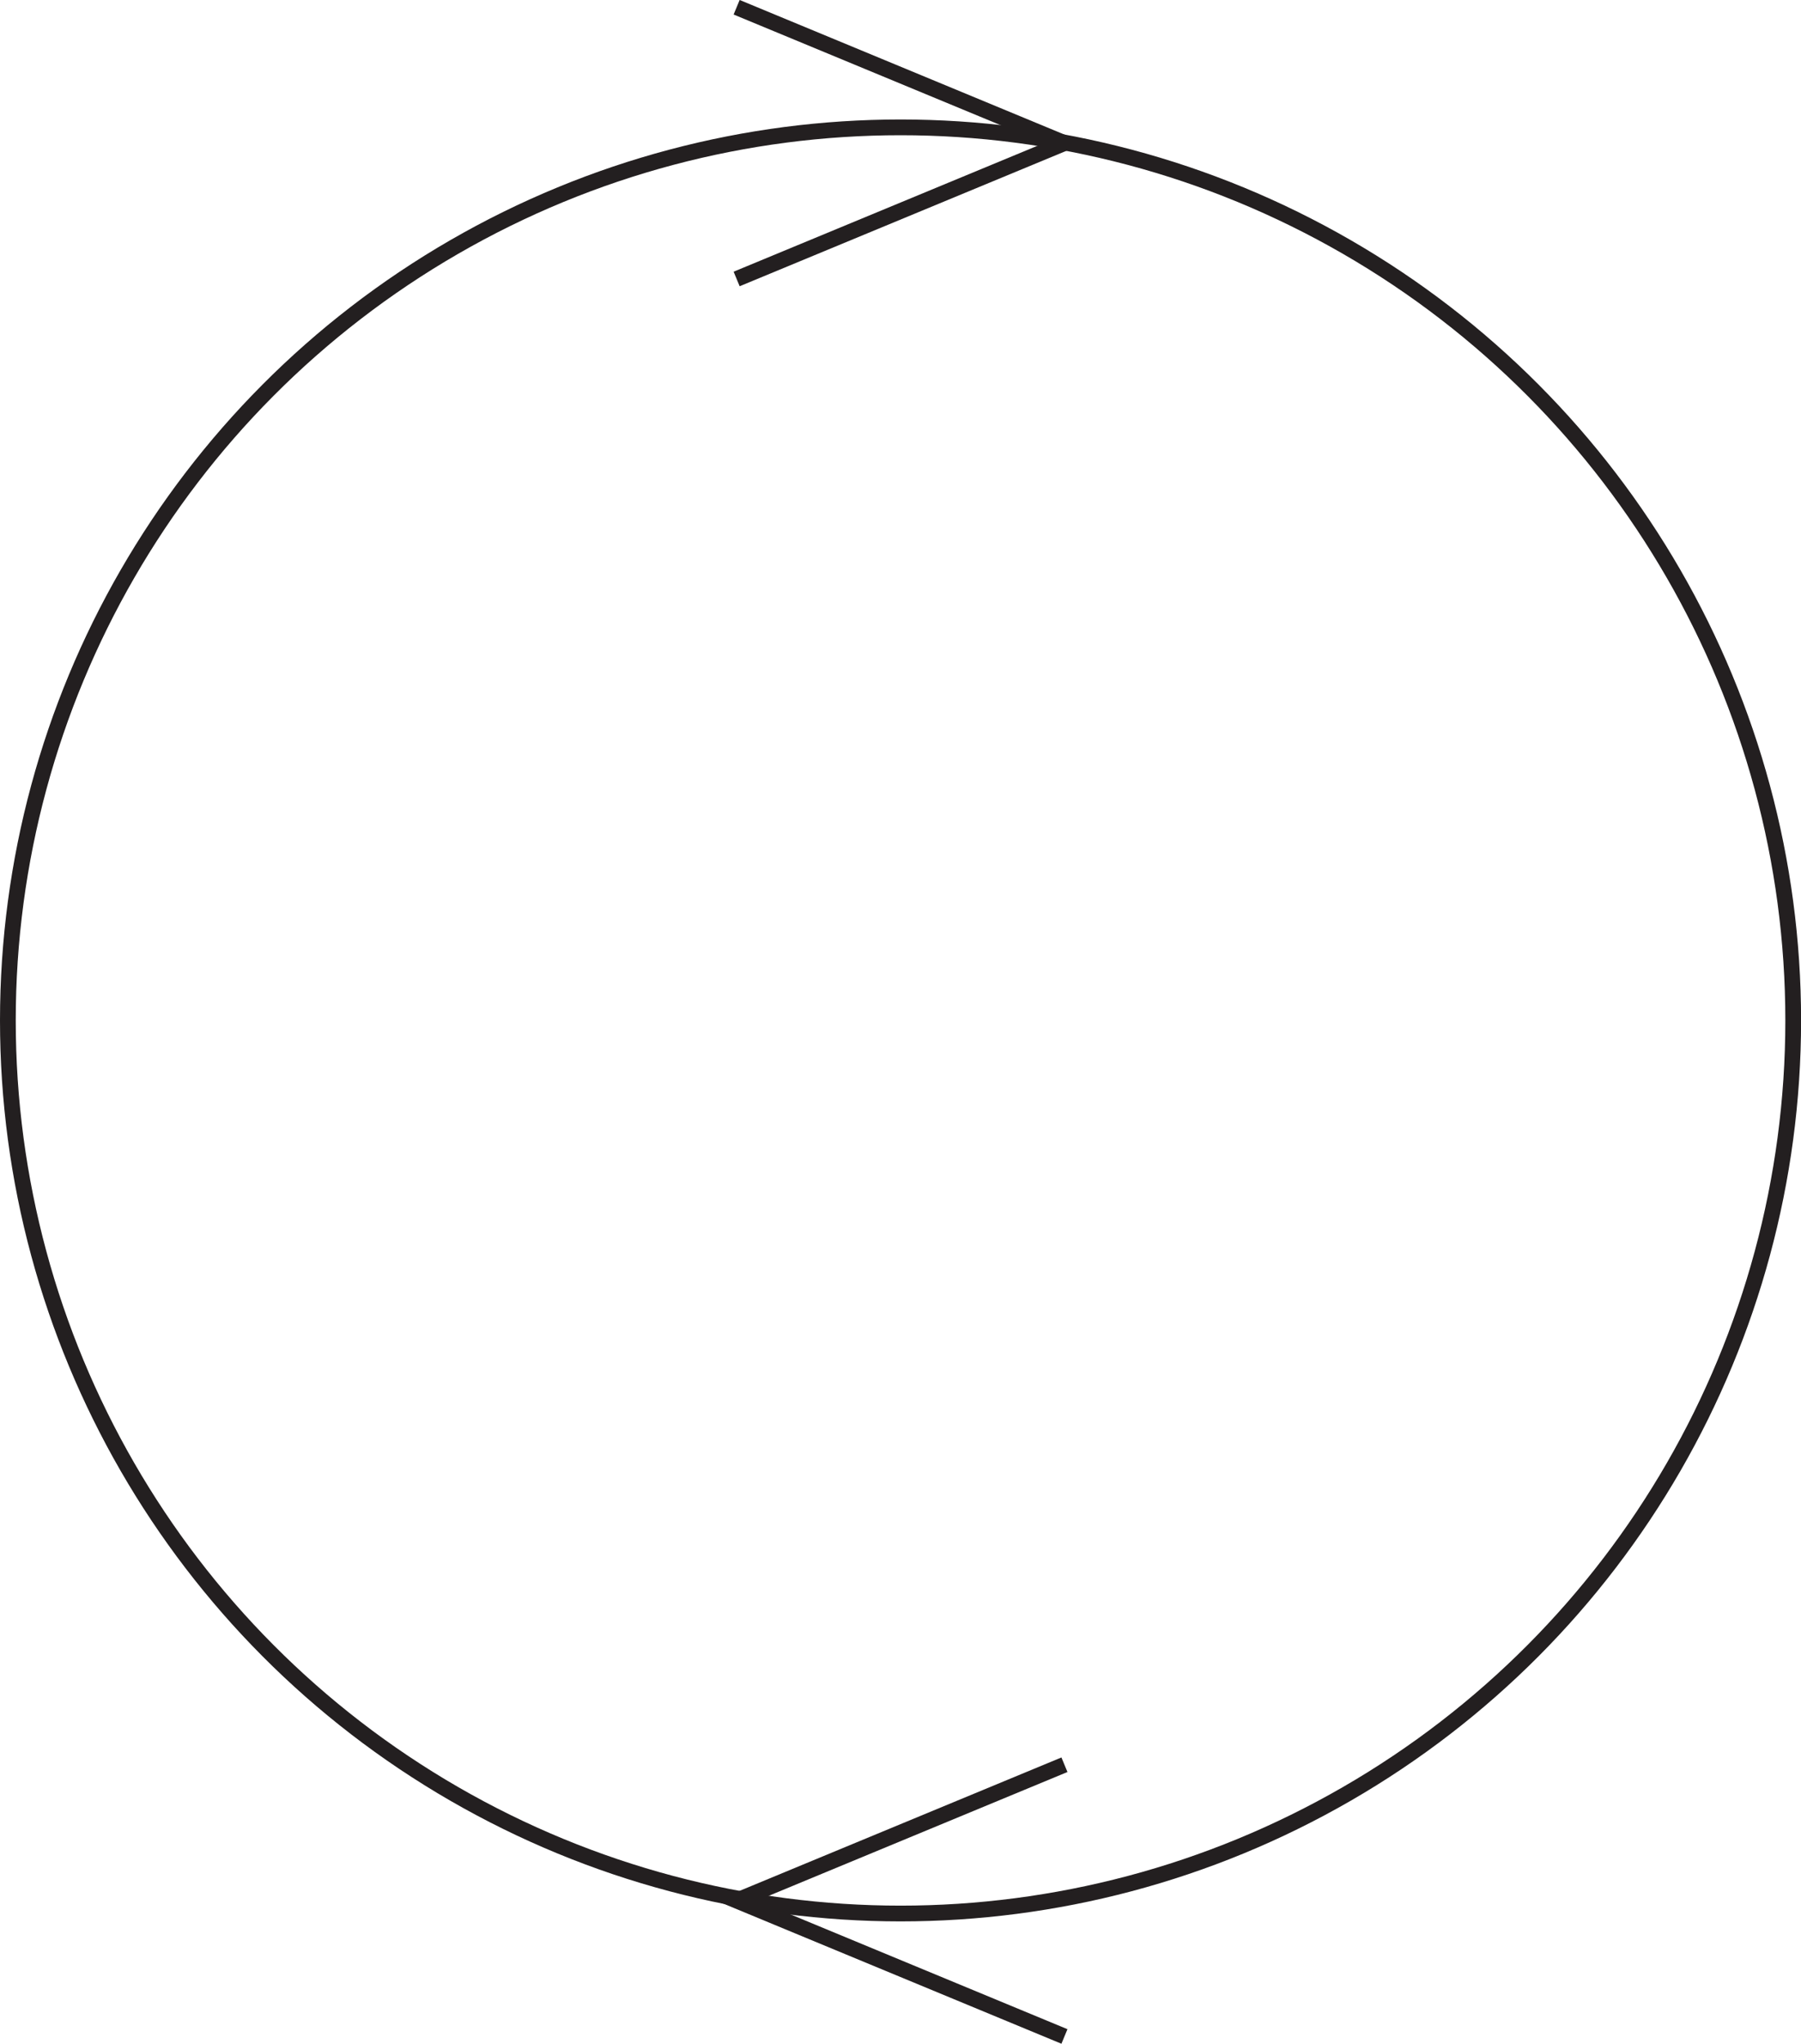 <svg id="Layer_1" data-name="Layer 1" xmlns="http://www.w3.org/2000/svg" viewBox="0 0 228.77 259.48"><defs><style>.cls-1{fill:none;stroke:#231f20;stroke-miterlimit:10;stroke-width:2px;}</style></defs><title>Rotation</title><circle class="cls-1" cx="114.39" cy="129.56" r="113.39"/><polyline class="cls-1" points="93.57 35.42 135.21 18.17 135.21 18.17 93.57 0.92"/><polyline class="cls-1" points="135.21 258.56 93.57 241.31 93.57 241.31 135.21 224.06"/></svg>